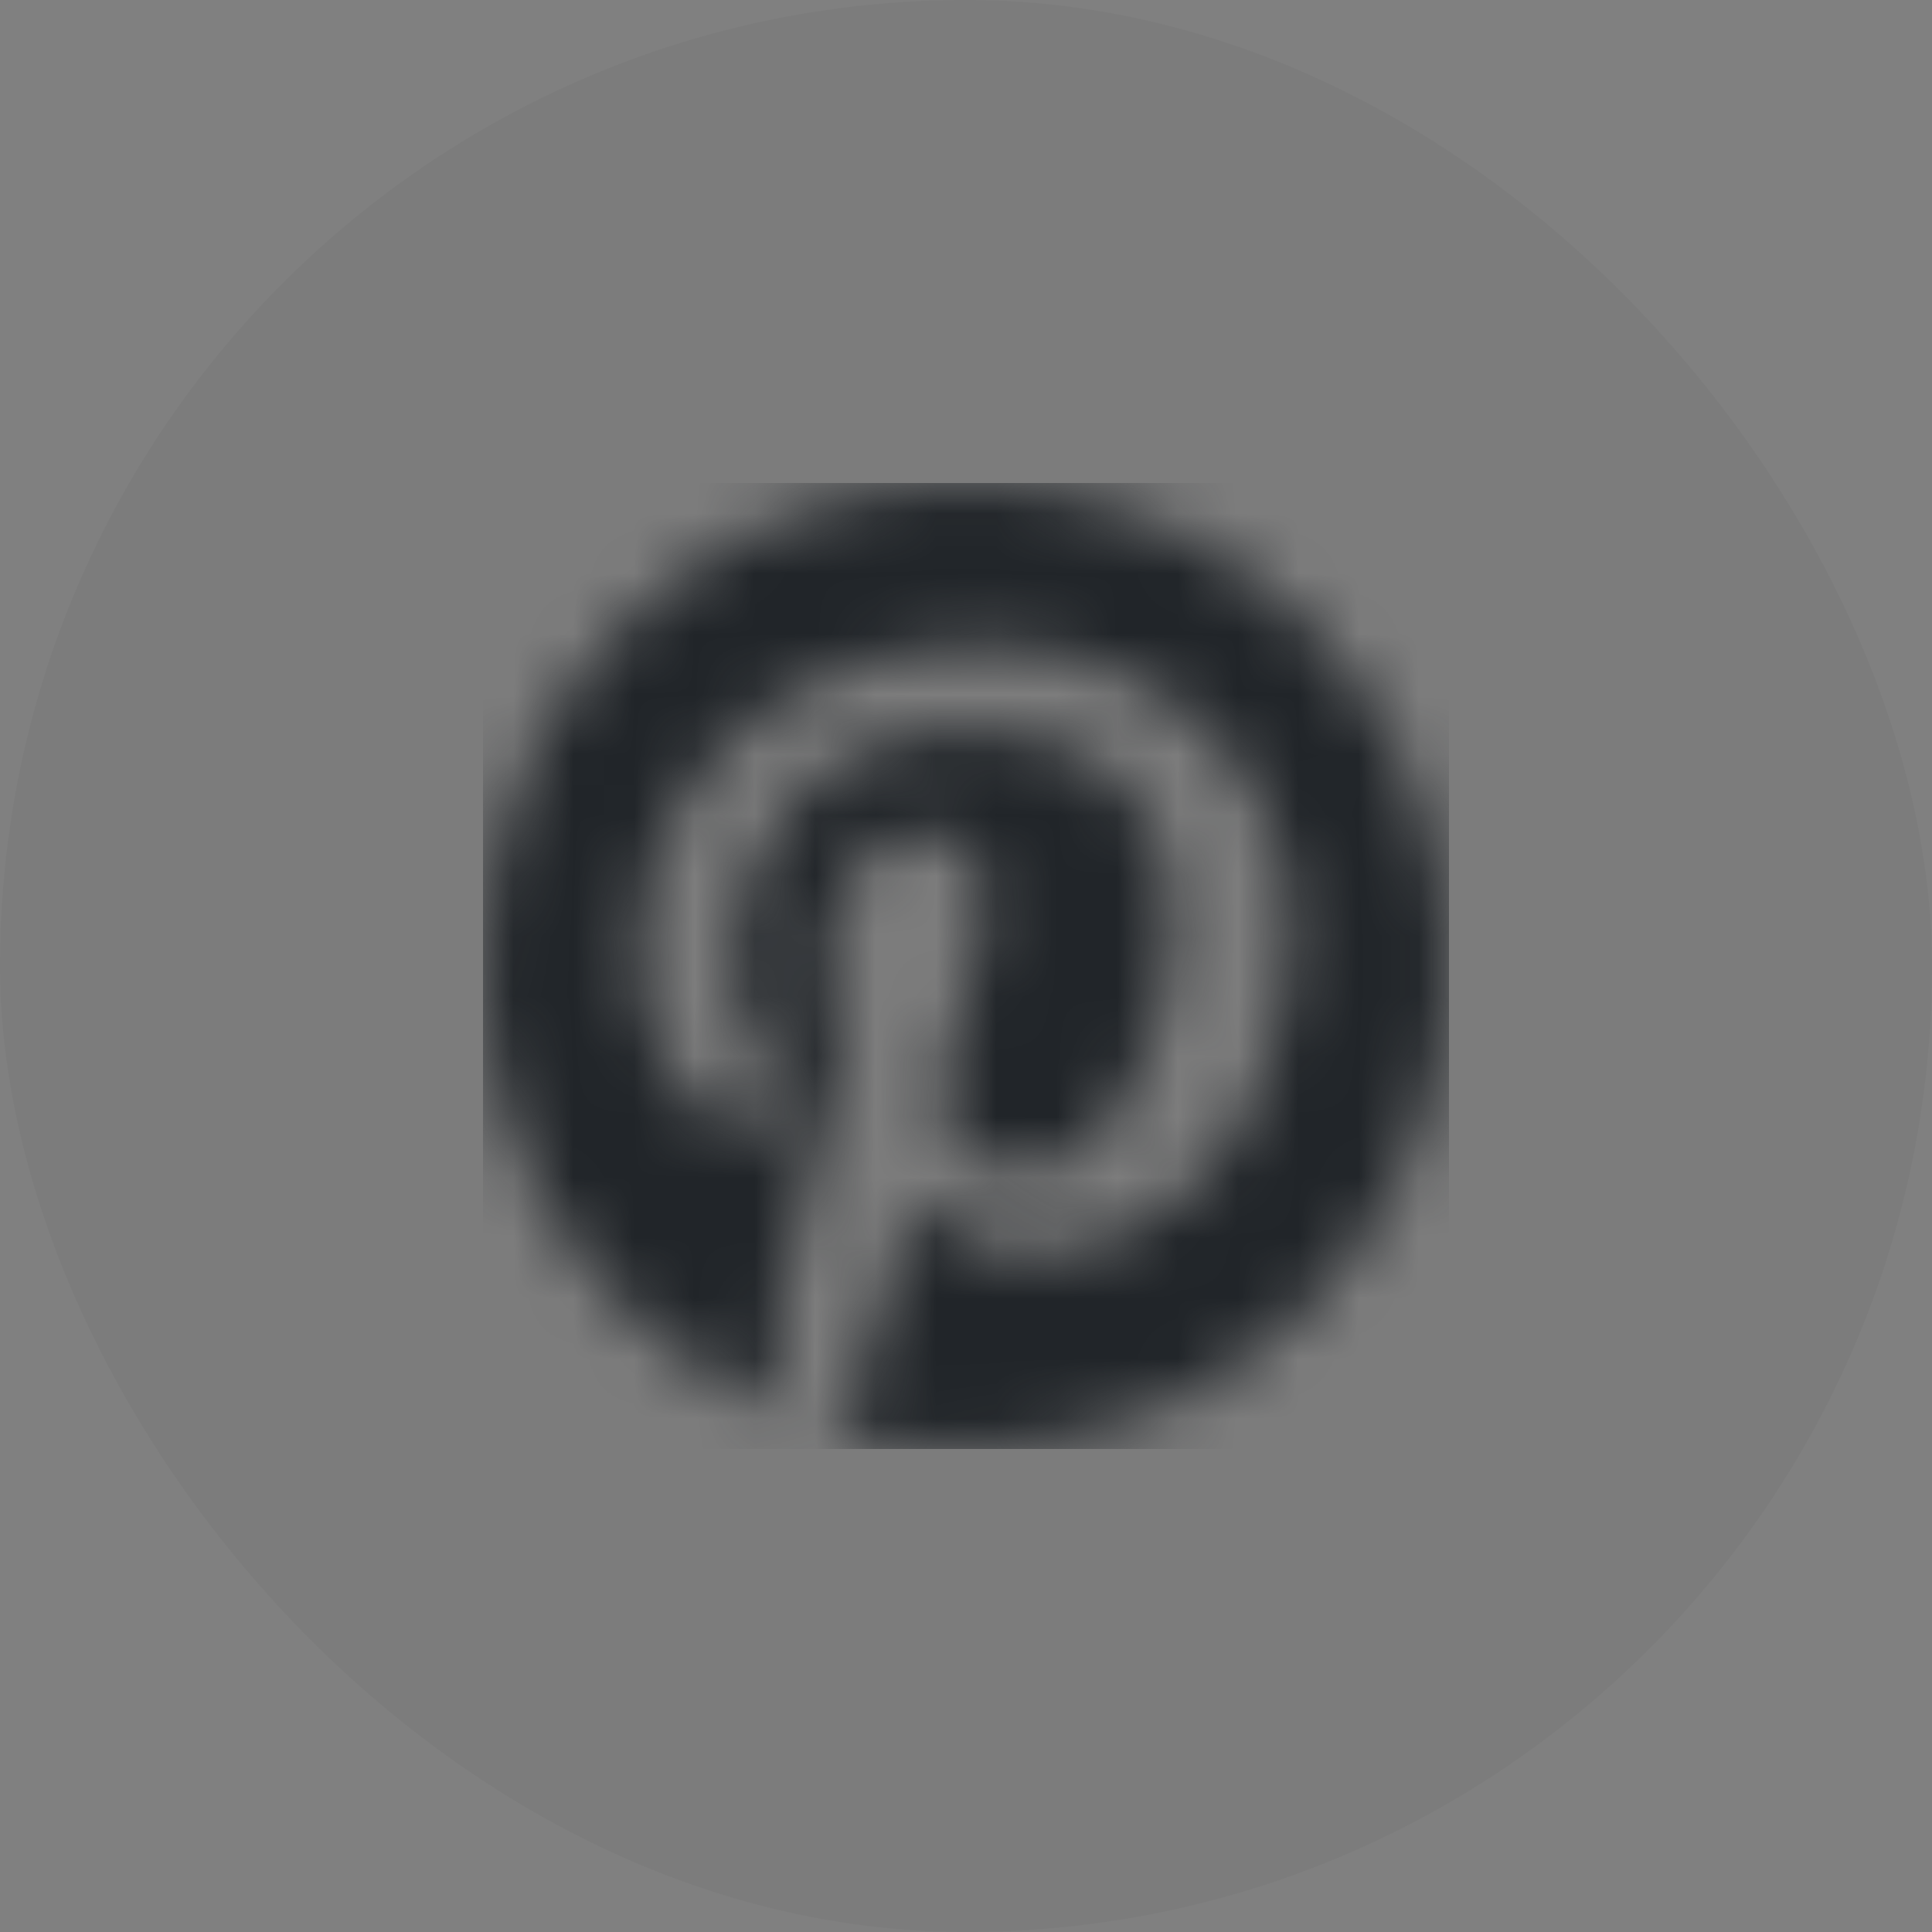<svg width="32" height="32" viewBox="0 0 32 32" fill="none" xmlns="http://www.w3.org/2000/svg">
<rect x="0" y="0" width="32" height="32" fill="#808080" stroke="none"/>
<rect width="32" height="32" rx="16" fill="black" fill-opacity="0.03"/>
<mask id="mask0" mask-type="alpha" maskUnits="userSpaceOnUse" x="8" y="8" width="16" height="16">
<path d="M16 8C11.582 8 8 11.582 8 16C8 19.275 9.97 22.09 12.79 23.327C12.767 22.769 12.786 22.098 12.928 21.49C13.082 20.841 13.957 17.131 13.957 17.131C13.957 17.131 13.702 16.62 13.702 15.865C13.702 14.68 14.39 13.794 15.245 13.794C15.972 13.794 16.324 14.341 16.324 14.996C16.324 15.727 15.857 16.821 15.618 17.834C15.417 18.684 16.043 19.375 16.88 19.375C18.396 19.375 19.416 17.429 19.416 15.122C19.416 13.369 18.236 12.057 16.088 12.057C13.662 12.057 12.15 13.866 12.15 15.887C12.15 16.585 12.355 17.076 12.677 17.456C12.825 17.632 12.845 17.701 12.791 17.903C12.754 18.049 12.665 18.404 12.629 18.544C12.575 18.747 12.411 18.82 12.229 18.745C11.11 18.288 10.59 17.064 10.59 15.688C10.59 13.416 12.506 10.69 16.307 10.69C19.362 10.69 21.372 12.902 21.372 15.273C21.372 18.412 19.628 20.756 17.055 20.756C16.192 20.756 15.38 20.29 15.101 19.76C15.101 19.76 14.636 21.603 14.539 21.959C14.369 22.575 14.037 23.192 13.733 23.672C14.453 23.884 15.213 24 16 24C20.418 24 24 20.418 24 16C24 11.582 20.418 8 16 8Z" fill="white"/>
</mask>
<g mask="url(#mask0)">
<rect width="16" height="16" transform="translate(8 8)" fill="white"/>
<rect x="8" y="8" width="16" height="16" fill="#212529"/>
</g>
</svg>
